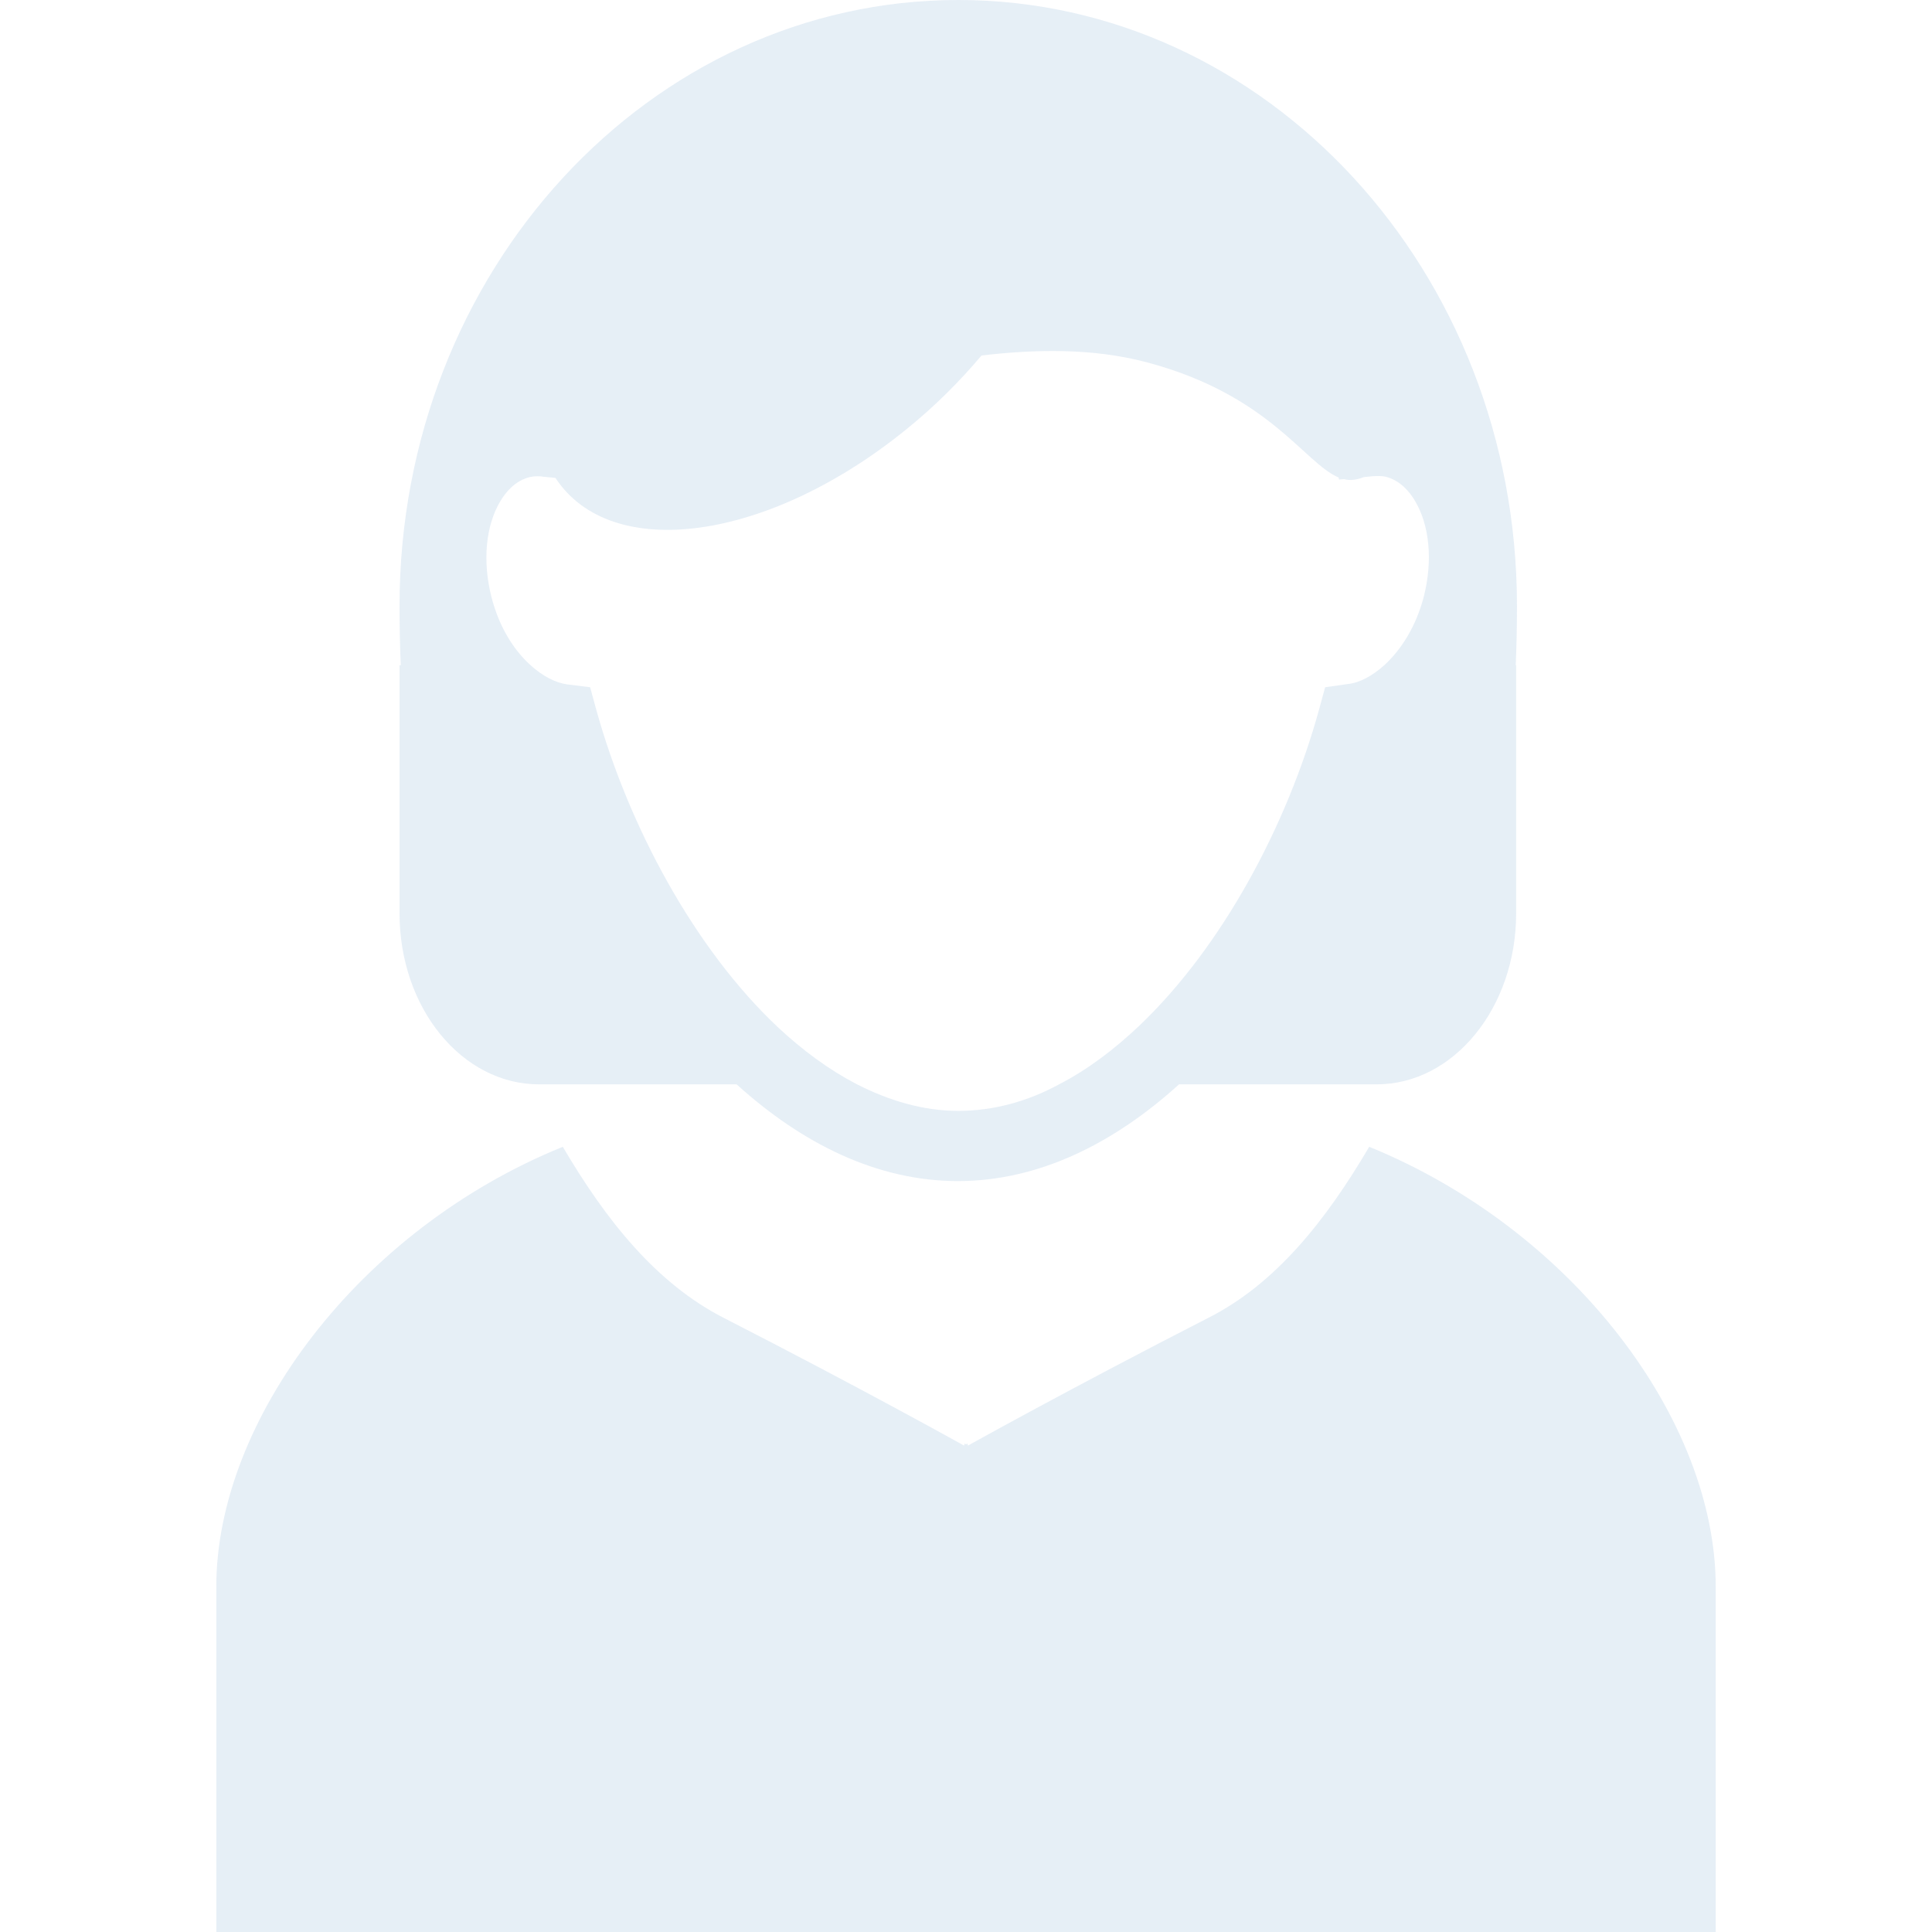 <svg width="130" height="130" viewBox="0 0 130 130" fill="none" xmlns="http://www.w3.org/2000/svg">
<g opacity="0.1">
<path d="M26.884 61.458C26.884 67.829 31.086 72.964 36.276 72.964H49.567C53.961 76.946 59.014 79.472 64.451 79.472C69.888 79.472 74.941 76.946 79.335 72.964H92.626C97.816 72.964 102.018 67.801 102.018 61.458V44.761H101.99C102.045 43.498 102.073 42.18 102.073 40.779C102.073 18.262 85.239 0 64.479 0C43.718 0 26.884 18.262 26.884 40.779C26.884 42.18 26.912 43.498 26.967 44.761H26.884V61.458ZM64.479 74.749C62.117 74.749 59.81 74.062 57.614 72.936C55.774 71.975 54.016 70.684 52.341 69.119C46.766 63.874 42.318 55.663 40.121 47.755L39.709 46.244L38.171 46.052C37.375 45.942 36.523 45.503 35.7 44.761C34.574 43.745 33.585 42.208 33.063 40.148C32.459 37.759 32.679 35.37 33.667 33.722C34.025 33.118 34.656 32.349 35.645 32.102C35.782 32.074 35.947 32.047 36.139 32.047C36.276 32.047 36.414 32.047 36.523 32.074L37.375 32.157C41.137 37.896 51.737 36.413 61.019 28.861C62.913 27.324 64.589 25.649 66.044 23.919C69.614 23.507 73.486 23.397 77.193 24.385C85.432 26.582 87.766 31.168 90.072 32.129L90.1 32.267L90.429 32.239C90.841 32.349 91.281 32.294 91.775 32.102L92.324 32.047C92.654 32.02 92.983 32.02 93.23 32.074C94.219 32.322 94.85 33.09 95.207 33.695C96.196 35.342 96.416 37.731 95.811 40.12C95.29 42.153 94.274 43.718 93.175 44.734C92.351 45.475 91.5 45.942 90.704 46.025L89.166 46.244L88.754 47.755C86.585 55.608 82.218 63.709 76.699 68.982C74.996 70.602 73.184 71.975 71.261 72.964C69.147 74.117 66.84 74.749 64.479 74.749ZM92.132 77.166C89.194 82.163 85.816 86.392 81.312 88.672C72.031 93.422 65.138 97.267 65.138 97.267L65.11 97.24V97.13L65.001 97.185L64.891 97.13V97.24L64.863 97.267C64.863 97.267 57.971 93.422 48.689 88.672C44.185 86.365 40.807 82.163 37.869 77.166C24.139 82.74 14.555 95.591 14.555 106.768C14.555 118.576 14.555 130 14.555 130H64.918H65.11H115.446C115.446 130 115.446 118.576 115.446 106.768C115.446 95.564 105.862 82.767 92.132 77.166Z" fill="#0257A6"/>
</g>
</svg>
